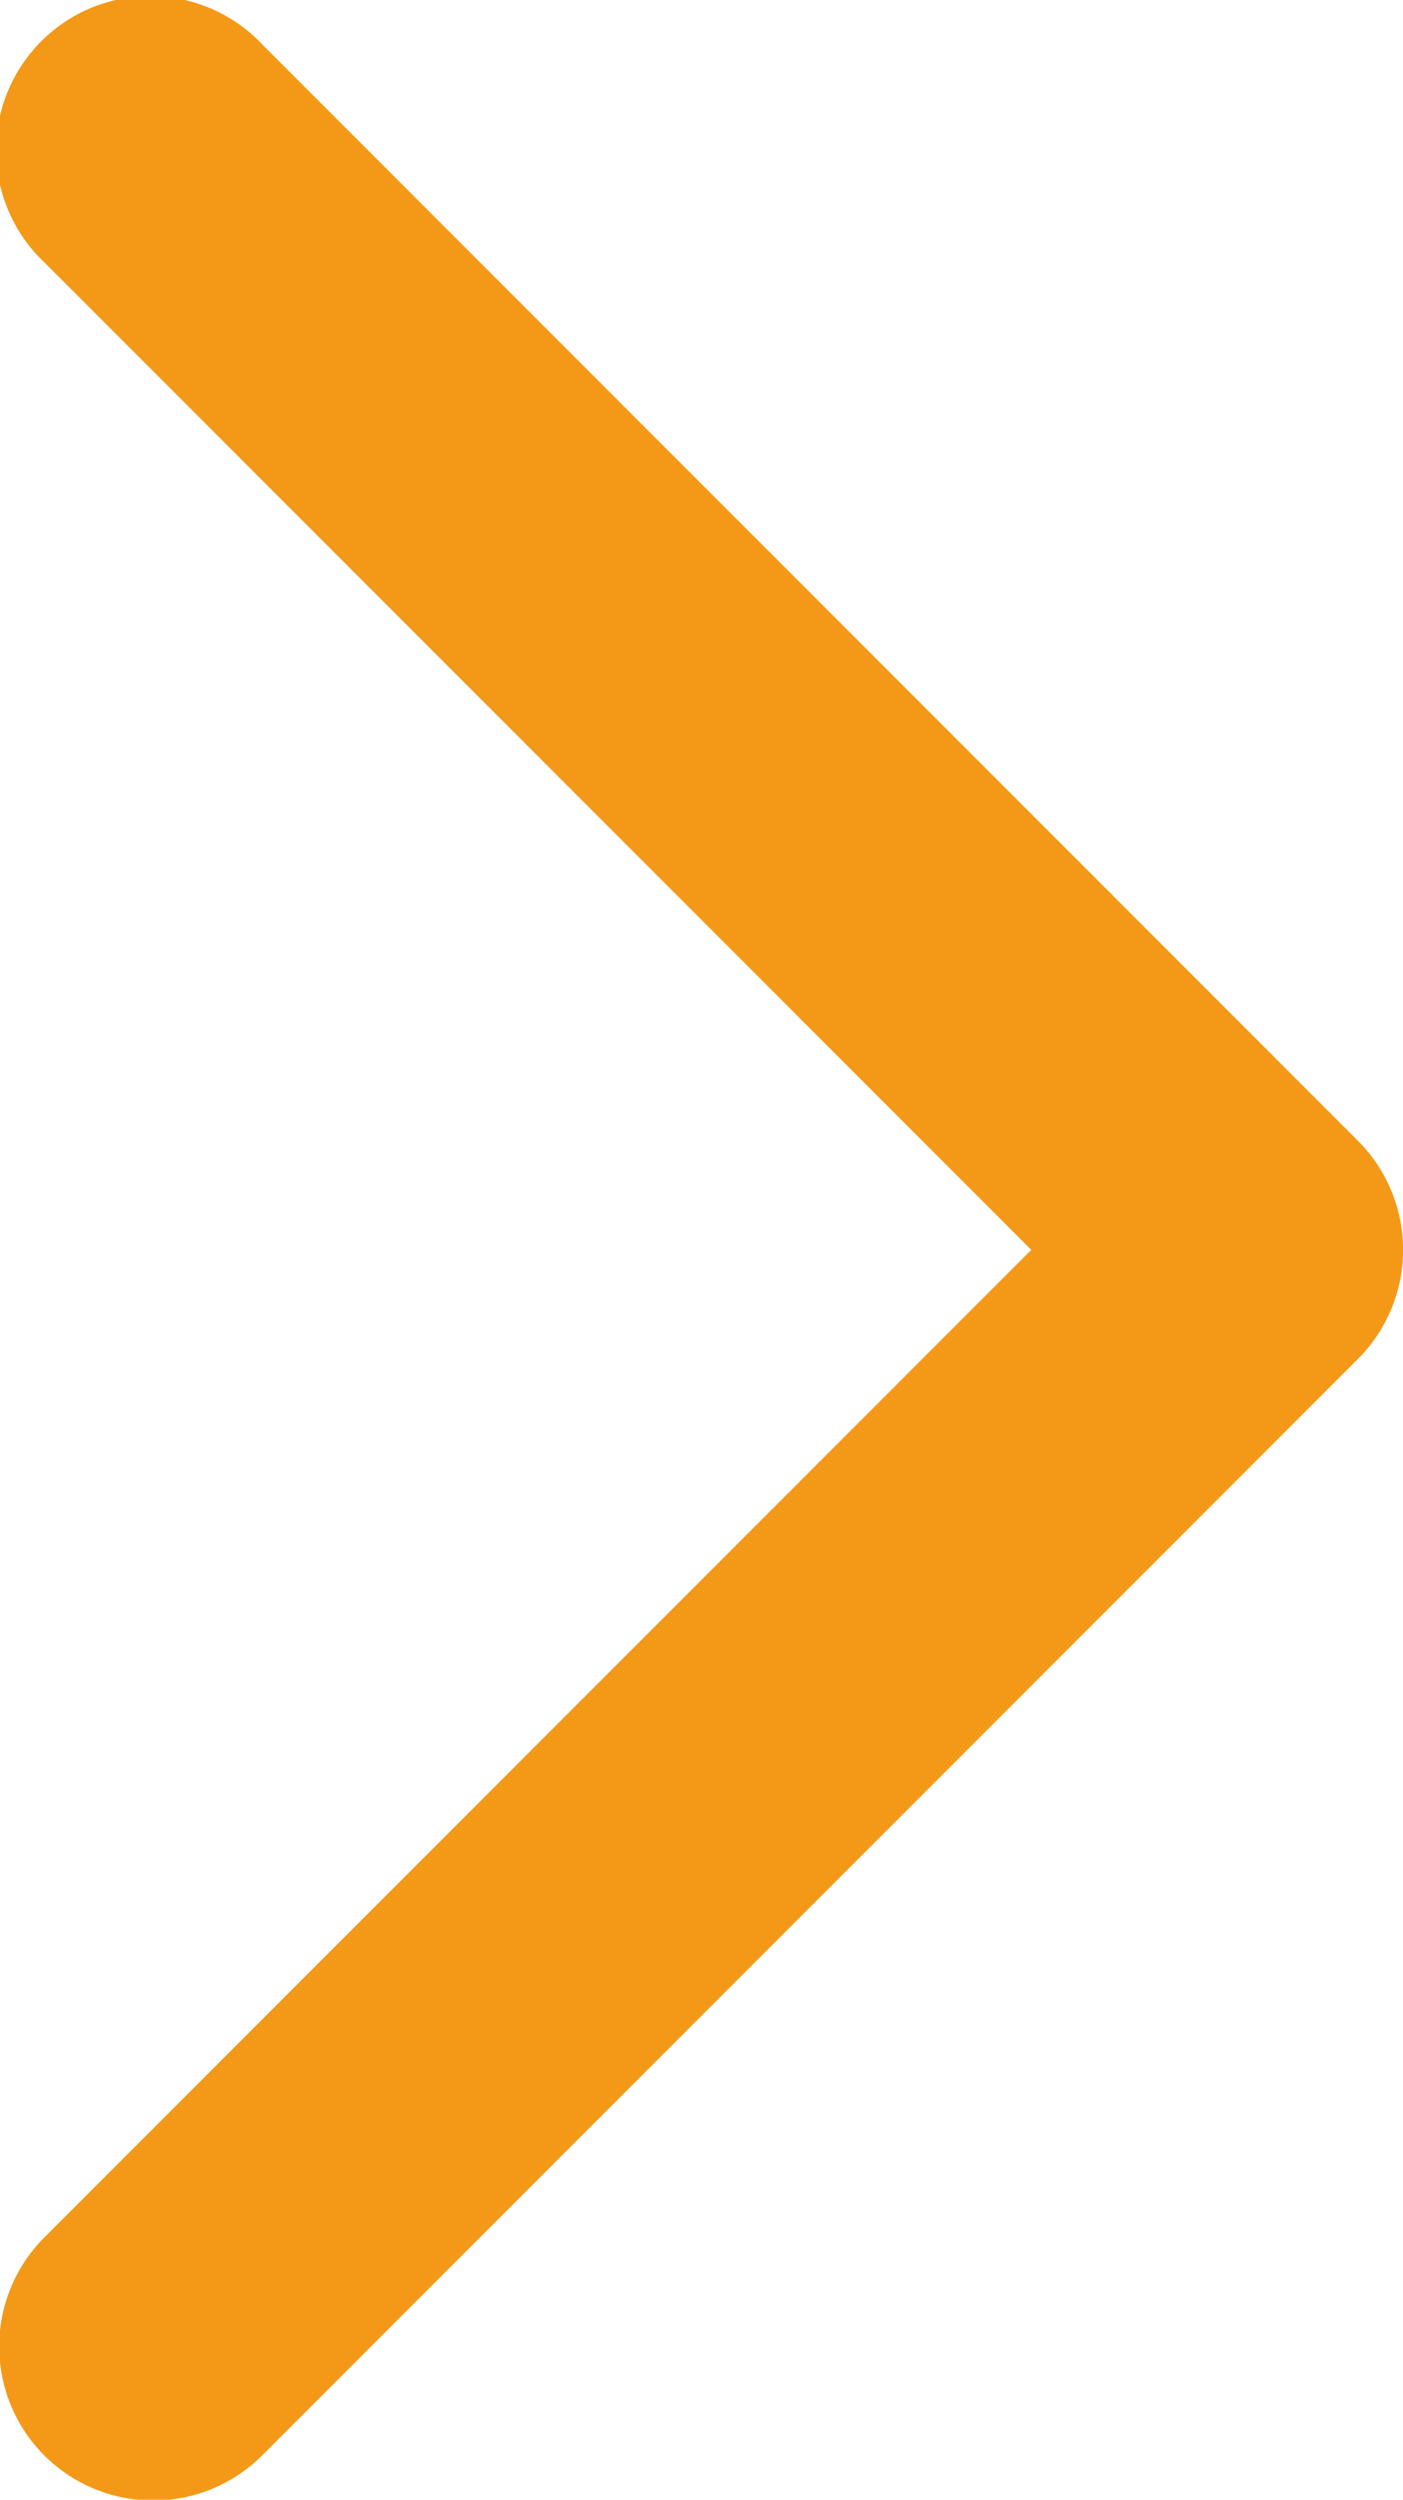 <svg xmlns="http://www.w3.org/2000/svg" width="5.953" height="10.6" viewBox="0 0 5.953 10.6">
    <defs>
        <style>
            .cls-1{fill:#f49917;stroke:#f49917;stroke-width:.6px}
        </style>
    </defs>
    <g id="right-arrow_1_" data-name="right-arrow (1)" transform="translate(-79.262 -9.2)">
        <path id="Path_2609" d="M34 16.4a.354.354 0 0 1-.5 0 .354.354 0 0 1 0-.5l4.4-4.4-4.4-4.4a.354.354 0 1 1 .5-.5l4.65 4.65a.354.354 0 0 1 0 .5z" class="cls-1" data-name="Path 2609" transform="translate(46.162 3)"/>
    </g>
</svg>
